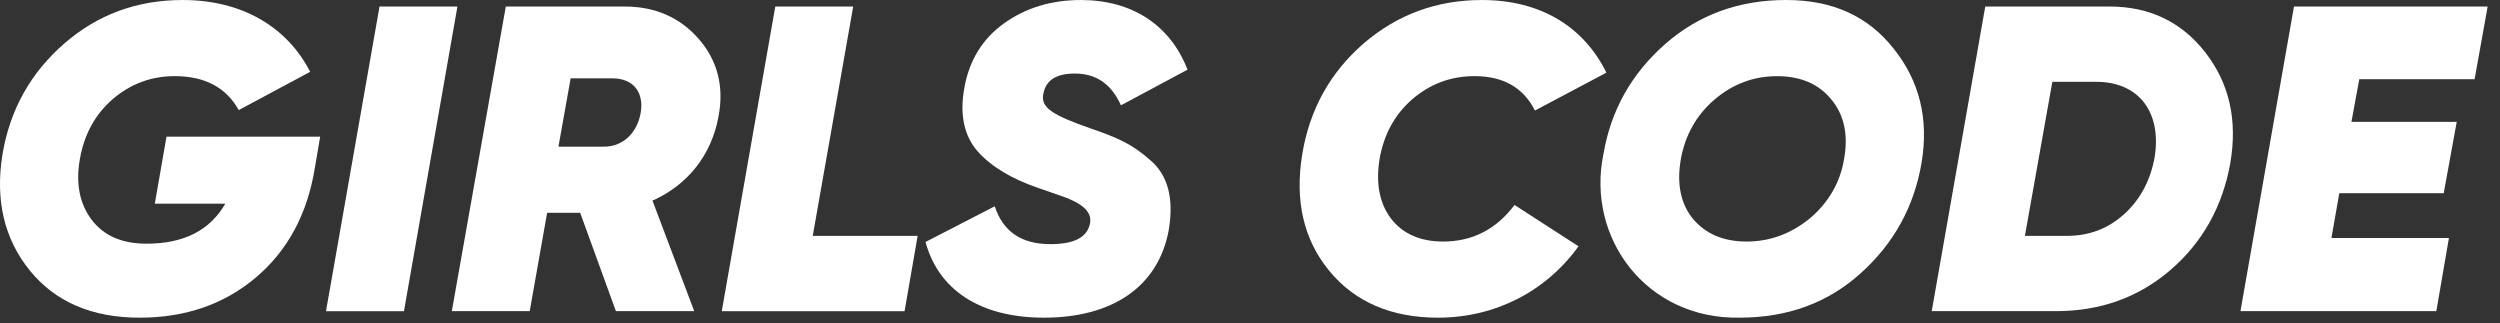 <?xml version="1.0" encoding="UTF-8"?>
<svg width="147px" height="19px" viewBox="0 0 147 19" version="1.1" xmlns="http://www.w3.org/2000/svg" xmlns:xlink="http://www.w3.org/1999/xlink">
    <rect x="0" y="0" width="147" height="19" fill="#333333" stroke="none"/>
    <!-- Generator: sketchtool 64 (101010) - https://sketch.com -->
    <title>C16DCD2C-66F4-405F-8BDF-A15226517AF9@3x</title>
    <desc>Created with sketchtool.</desc>
    <g id="Girls-Code-III" stroke="none" stroke-width="1" fill="none" fill-rule="evenodd">
        <g id="Index" transform="translate(-1055, -5548)" fill="#FFFFFF">
            <g id="footer" transform="translate(0, 4681)">
                <g id="Group-10">
                    <g transform="translate(759, 852)">
                        <g id="Group-5" transform="translate(0, 7)">
                            <g id="Group-2" transform="translate(296, 8)">
                                <g id="Group-21">
                                    <path d="M18.826,8.035 L18.517,9.85 C18.082,12.565 16.93,14.713 15.065,16.3 C13.195,17.887 10.918,18.679 8.207,18.679 C5.417,18.679 3.265,17.758 1.76,15.916 C0.247,14.047 -0.289,11.77 0.145,9.085 C0.581,6.448 1.808,4.273 3.779,2.56 C5.75,0.844 8.078,0.001 10.742,0.001 C14.245,0.001 16.883,1.588 18.238,4.222 L14.039,6.472 C13.297,5.143 12.043,4.477 10.277,4.477 C8.873,4.477 7.667,4.939 6.62,5.836 C5.596,6.73 4.957,7.882 4.699,9.34 C4.444,10.774 4.673,11.974 5.389,12.922 C6.109,13.87 7.181,14.329 8.617,14.329 C10.816,14.329 12.352,13.537 13.249,11.974 L9.104,11.974 L9.79,8.035 L18.826,8.035 Z" id="Fill-1"></path>
                                    <polygon id="Fill-4" points="22.316 0.384 26.897 0.384 23.753 18.297 19.169 18.297"></polygon>
                                    <path d="M33.554,4.606 L32.837,8.623 L35.474,8.623 C36.599,8.65 37.469,7.831 37.673,6.628 C37.877,5.425 37.238,4.606 36.008,4.606 L33.554,4.606 Z M38.366,11.797 L40.82,18.295 L36.215,18.295 L34.115,12.514 L32.171,12.514 L31.148,18.295 L26.567,18.295 L29.741,0.385 L36.749,0.385 C38.516,0.385 39.977,1.024 41.075,2.278 C42.176,3.532 42.587,5.068 42.251,6.832 C41.846,9.109 40.436,10.876 38.366,11.797 L38.366,11.797 Z" id="Fill-6"></path>
                                    <polygon id="Fill-8" points="47.789 13.869 53.957 13.869 53.189 18.297 42.44 18.297 45.587 0.384 50.168 0.384"></polygon>
                                    <path d="M54.422,14.227 L58.49,12.13 C58.979,13.612 60.05,14.356 61.766,14.356 C63.173,14.356 63.941,13.945 64.094,13.126 C64.196,12.565 63.812,12.103 62.918,11.722 C62.789,11.644 62.15,11.437 61.049,11.053 C59.486,10.516 58.286,9.799 57.491,8.905 C56.699,8.011 56.417,6.757 56.699,5.194 C56.981,3.556 57.773,2.278 59.027,1.381 C60.308,0.46 61.817,0.001 63.557,0.001 C66.551,0.001 68.804,1.459 69.827,4.096 L65.912,6.193 C65.348,4.939 64.454,4.324 63.2,4.324 C62.123,4.324 61.508,4.708 61.358,5.476 C61.151,6.322 61.865,6.757 64.118,7.549 C65.681,8.086 66.524,8.446 67.574,9.364 C68.675,10.261 69.032,11.644 68.726,13.51 C68.111,16.888 65.372,18.679 61.382,18.679 C57.569,18.679 55.163,16.99 54.422,14.227" id="Fill-10"></path>
                                    <path d="M78.153,15.916 C76.644,14.074 76.131,11.797 76.569,9.085 C77.001,6.448 78.207,4.273 80.175,2.56 C82.17,0.844 84.498,0.001 87.135,0.001 C90.639,0.001 93.147,1.612 94.455,4.273 L90.255,6.499 C89.568,5.143 88.389,4.477 86.7,4.477 C85.293,4.477 84.09,4.939 83.04,5.836 C82.017,6.73 81.378,7.882 81.12,9.34 C80.892,10.747 81.096,11.923 81.786,12.847 C82.476,13.741 83.502,14.203 84.855,14.203 C86.574,14.203 87.978,13.486 89.055,12.052 L92.817,14.482 C90.897,17.146 87.903,18.679 84.552,18.679 C81.813,18.679 79.662,17.758 78.153,15.916" id="Fill-12"></path>
                                    <path d="M107.69,5.859 C106.949,4.938 105.875,4.479 104.495,4.479 C103.112,4.479 101.882,4.938 100.808,5.859 C99.758,6.756 99.095,7.932 98.837,9.339 C98.582,10.773 98.81,11.949 99.527,12.846 C100.268,13.74 101.318,14.202 102.701,14.202 C104.084,14.202 105.311,13.74 106.412,12.846 C107.51,11.922 108.203,10.746 108.434,9.339 C108.689,7.932 108.434,6.756 107.69,5.859 M94.283,9.057 C94.718,6.498 95.921,4.35 97.889,2.61 C99.863,0.87 102.242,0 105.029,0 C107.744,0 109.841,0.945 111.35,2.865 C112.862,4.758 113.423,6.984 112.988,9.57 C112.553,12.153 111.35,14.328 109.406,16.068 C107.486,17.808 105.107,18.678 102.29,18.678 C96.815,18.783 93.257,13.995 94.283,9.057" id="Fill-14"></path>
                                    <path d="M123.261,4.811 L120.678,4.811 L119.064,13.87 L121.521,13.87 C122.823,13.87 123.927,13.46 124.872,12.617 C125.82,11.771 126.435,10.646 126.69,9.262 C127.125,6.574 125.742,4.811 123.261,4.811 L123.261,4.811 Z M124.029,0.383 C126.381,0.383 128.277,1.28 129.684,3.098 C131.088,4.912 131.574,7.061 131.142,9.595 C130.683,12.155 129.504,14.252 127.635,15.866 C125.769,17.477 123.516,18.296 120.879,18.296 L113.586,18.296 L116.733,0.383 L124.029,0.383 Z" id="Fill-16"></path>
                                    <polygon id="Fill-18" points="145.506 4.657 138.726 4.657 138.264 7.165 144.456 7.165 143.691 11.362 137.55 11.362 137.088 13.996 143.997 13.996 143.256 18.295 131.739 18.295 134.886 0.385 146.274 0.385"></polygon>
                                </g>
                            </g>
                        </g>
                    </g>
                </g>
            </g>
        </g>
    </g>
</svg>
